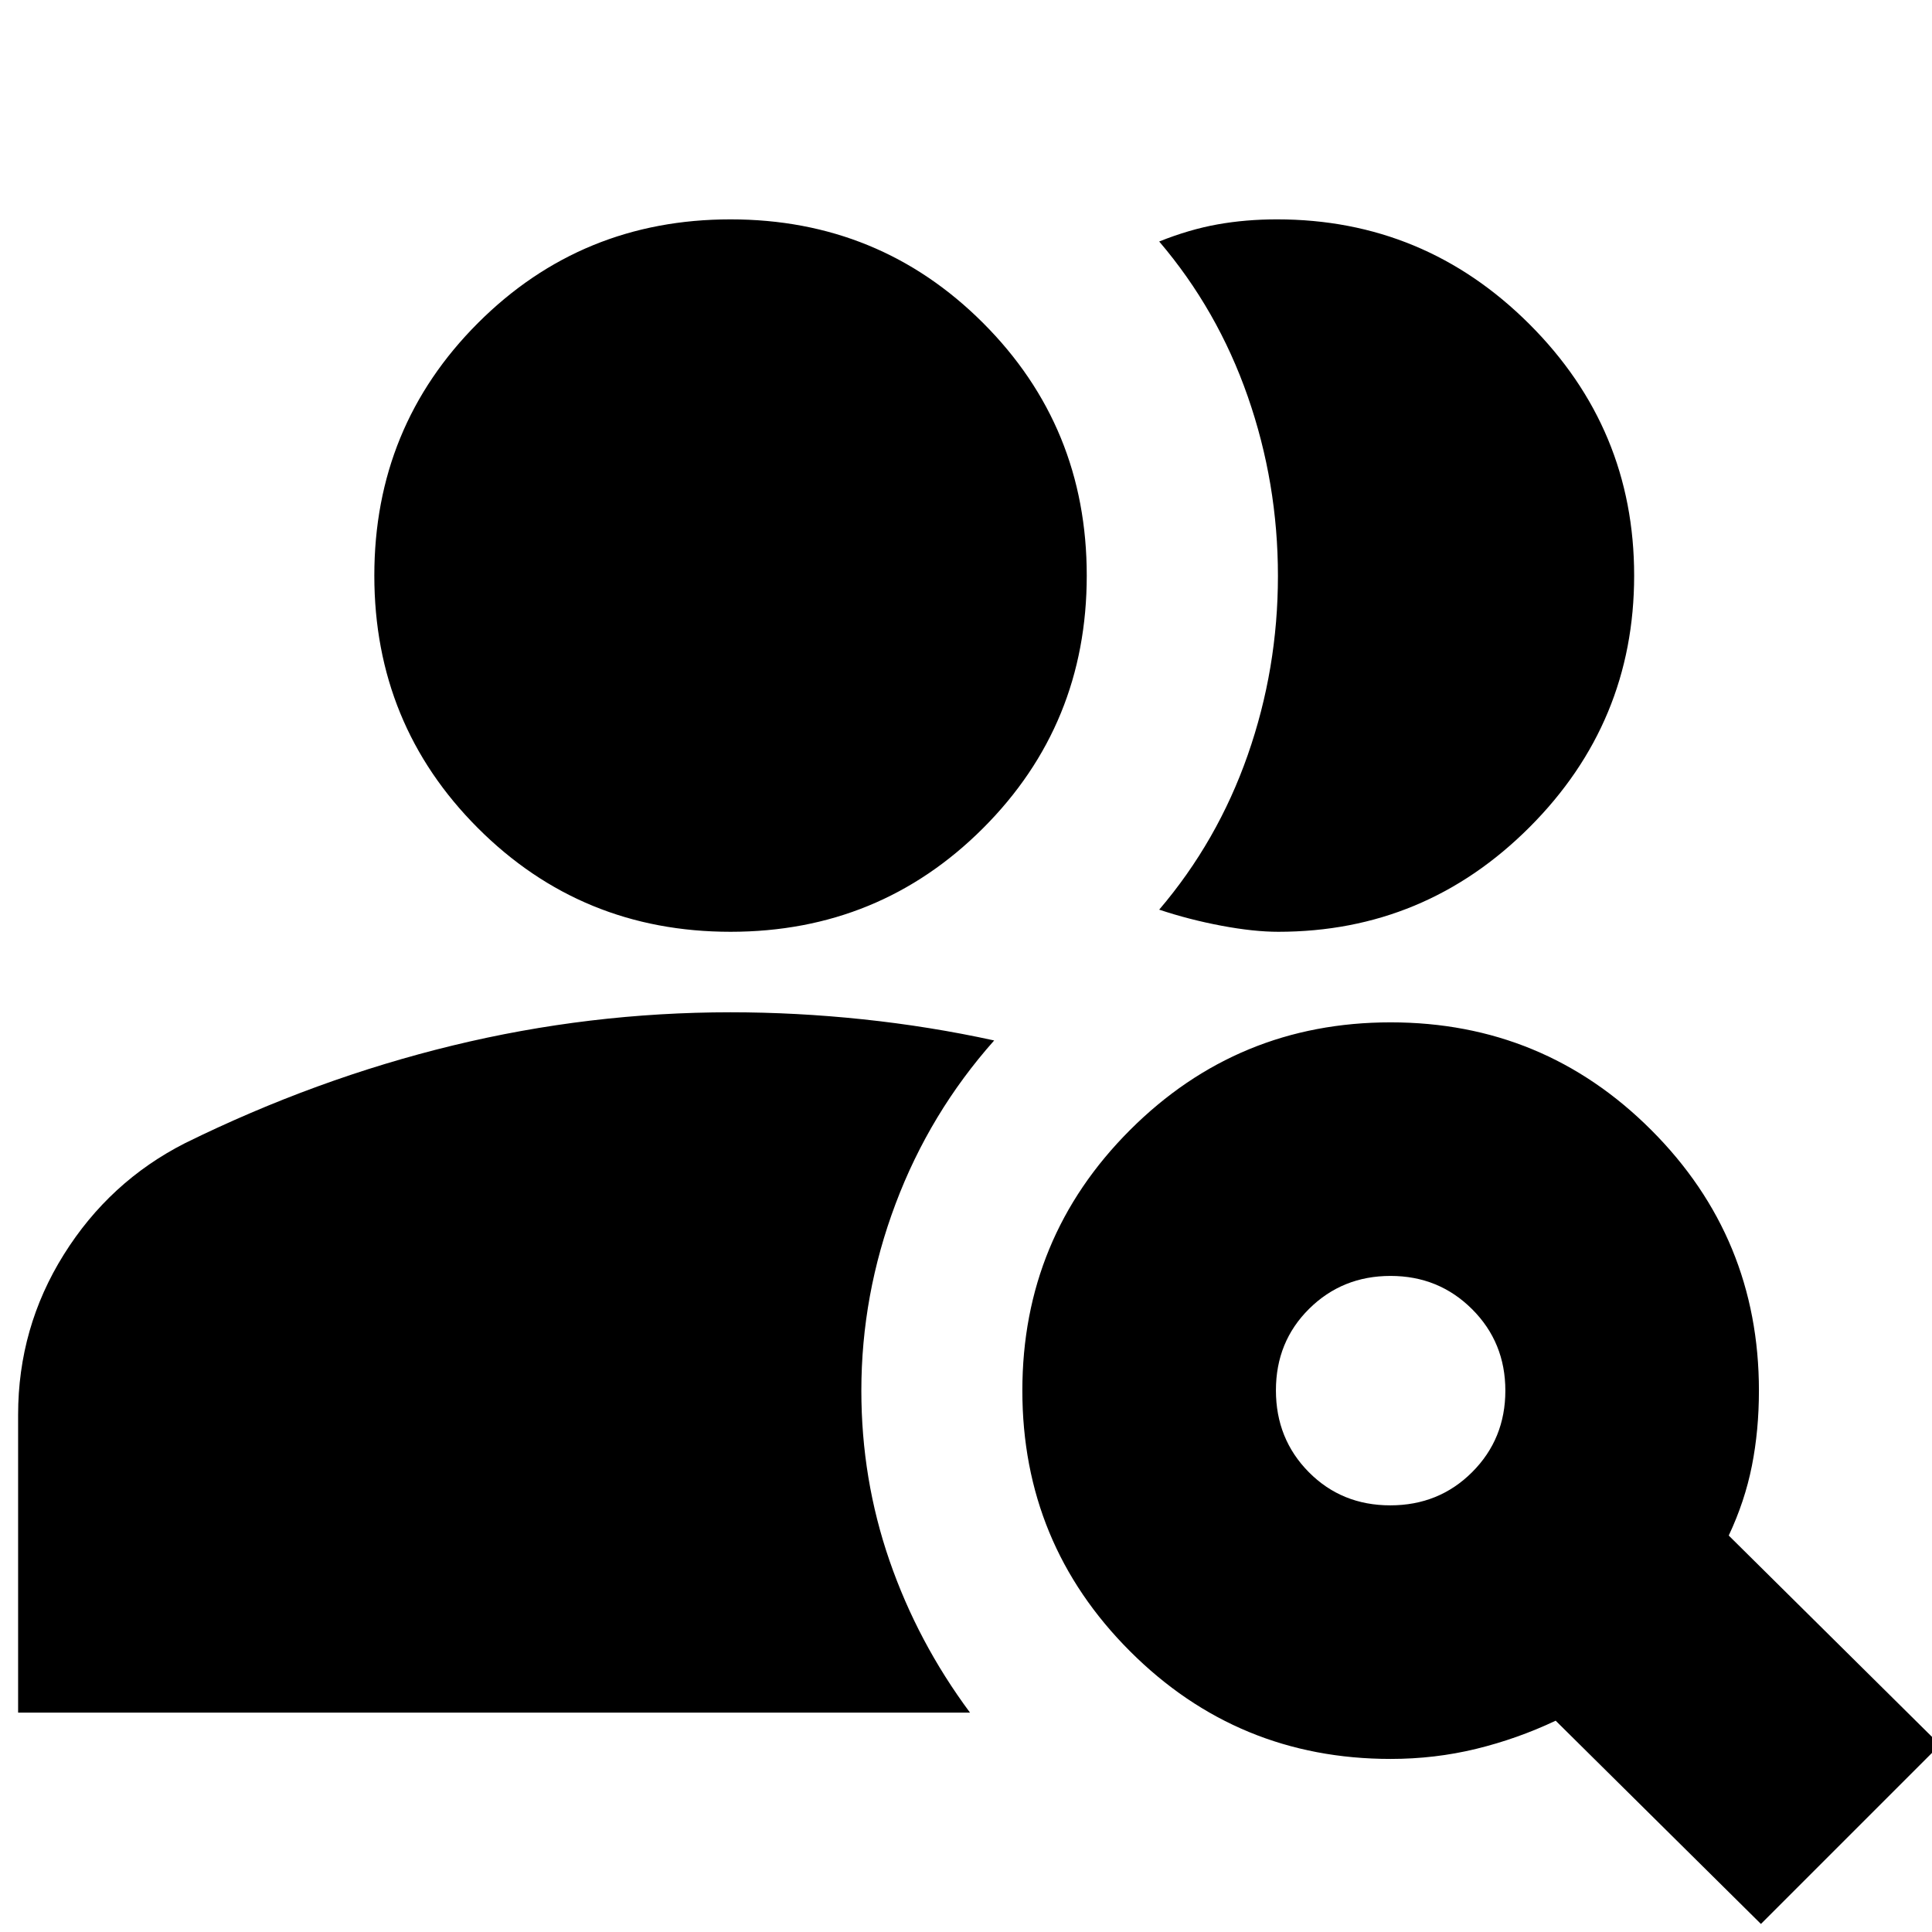 <svg xmlns="http://www.w3.org/2000/svg" height="24" viewBox="0 -960 960 960" width="24"><path d="M363-497q-74 0-125.5-51.5T186-674q0-74 51.5-125.5T363-851q74 0 125.5 51.5T540-674q0 74-51.5 125.5T363-497Zm327.84 285q24.16 0 40.66-16.5Q748-245 748-269t-16.55-40.5Q714.9-326 690.95-326t-40.45 16.34q-16.5 16.34-16.5 40.5t16.34 40.66q16.34 16.5 40.5 16.5ZM875-4 773-105q-19 9-39.5 14T691-86q-76 0-129.5-53.5T508-269q0-76 53.5-129.5T691-452q76 0 129.5 53.5T874-269q0 19.77-3.5 37.38Q867-214 859-197L964-93 875-4ZM9-109v-148q0-43.3 22.7-79.6Q54.39-372.9 92-392q65-32 132.96-48.5Q292.92-457 363-457q32.66 0 65.83 3.5T494-443q-32 36-49 81.19-17 45.18-17 92.81 0 44 14 84.5t40 75.5H9Zm803-565.01Q812-601 760.05-549q-51.94 52-124.89 52-12.16 0-28.16-3t-31-8q29-34 44-76.85 15-42.85 15-89T620-763q-15-43-44-77 15-6 29-8.5t29.53-2.5q73.21 0 125.34 51.99 52.13 51.99 52.13 125Z"/></svg>